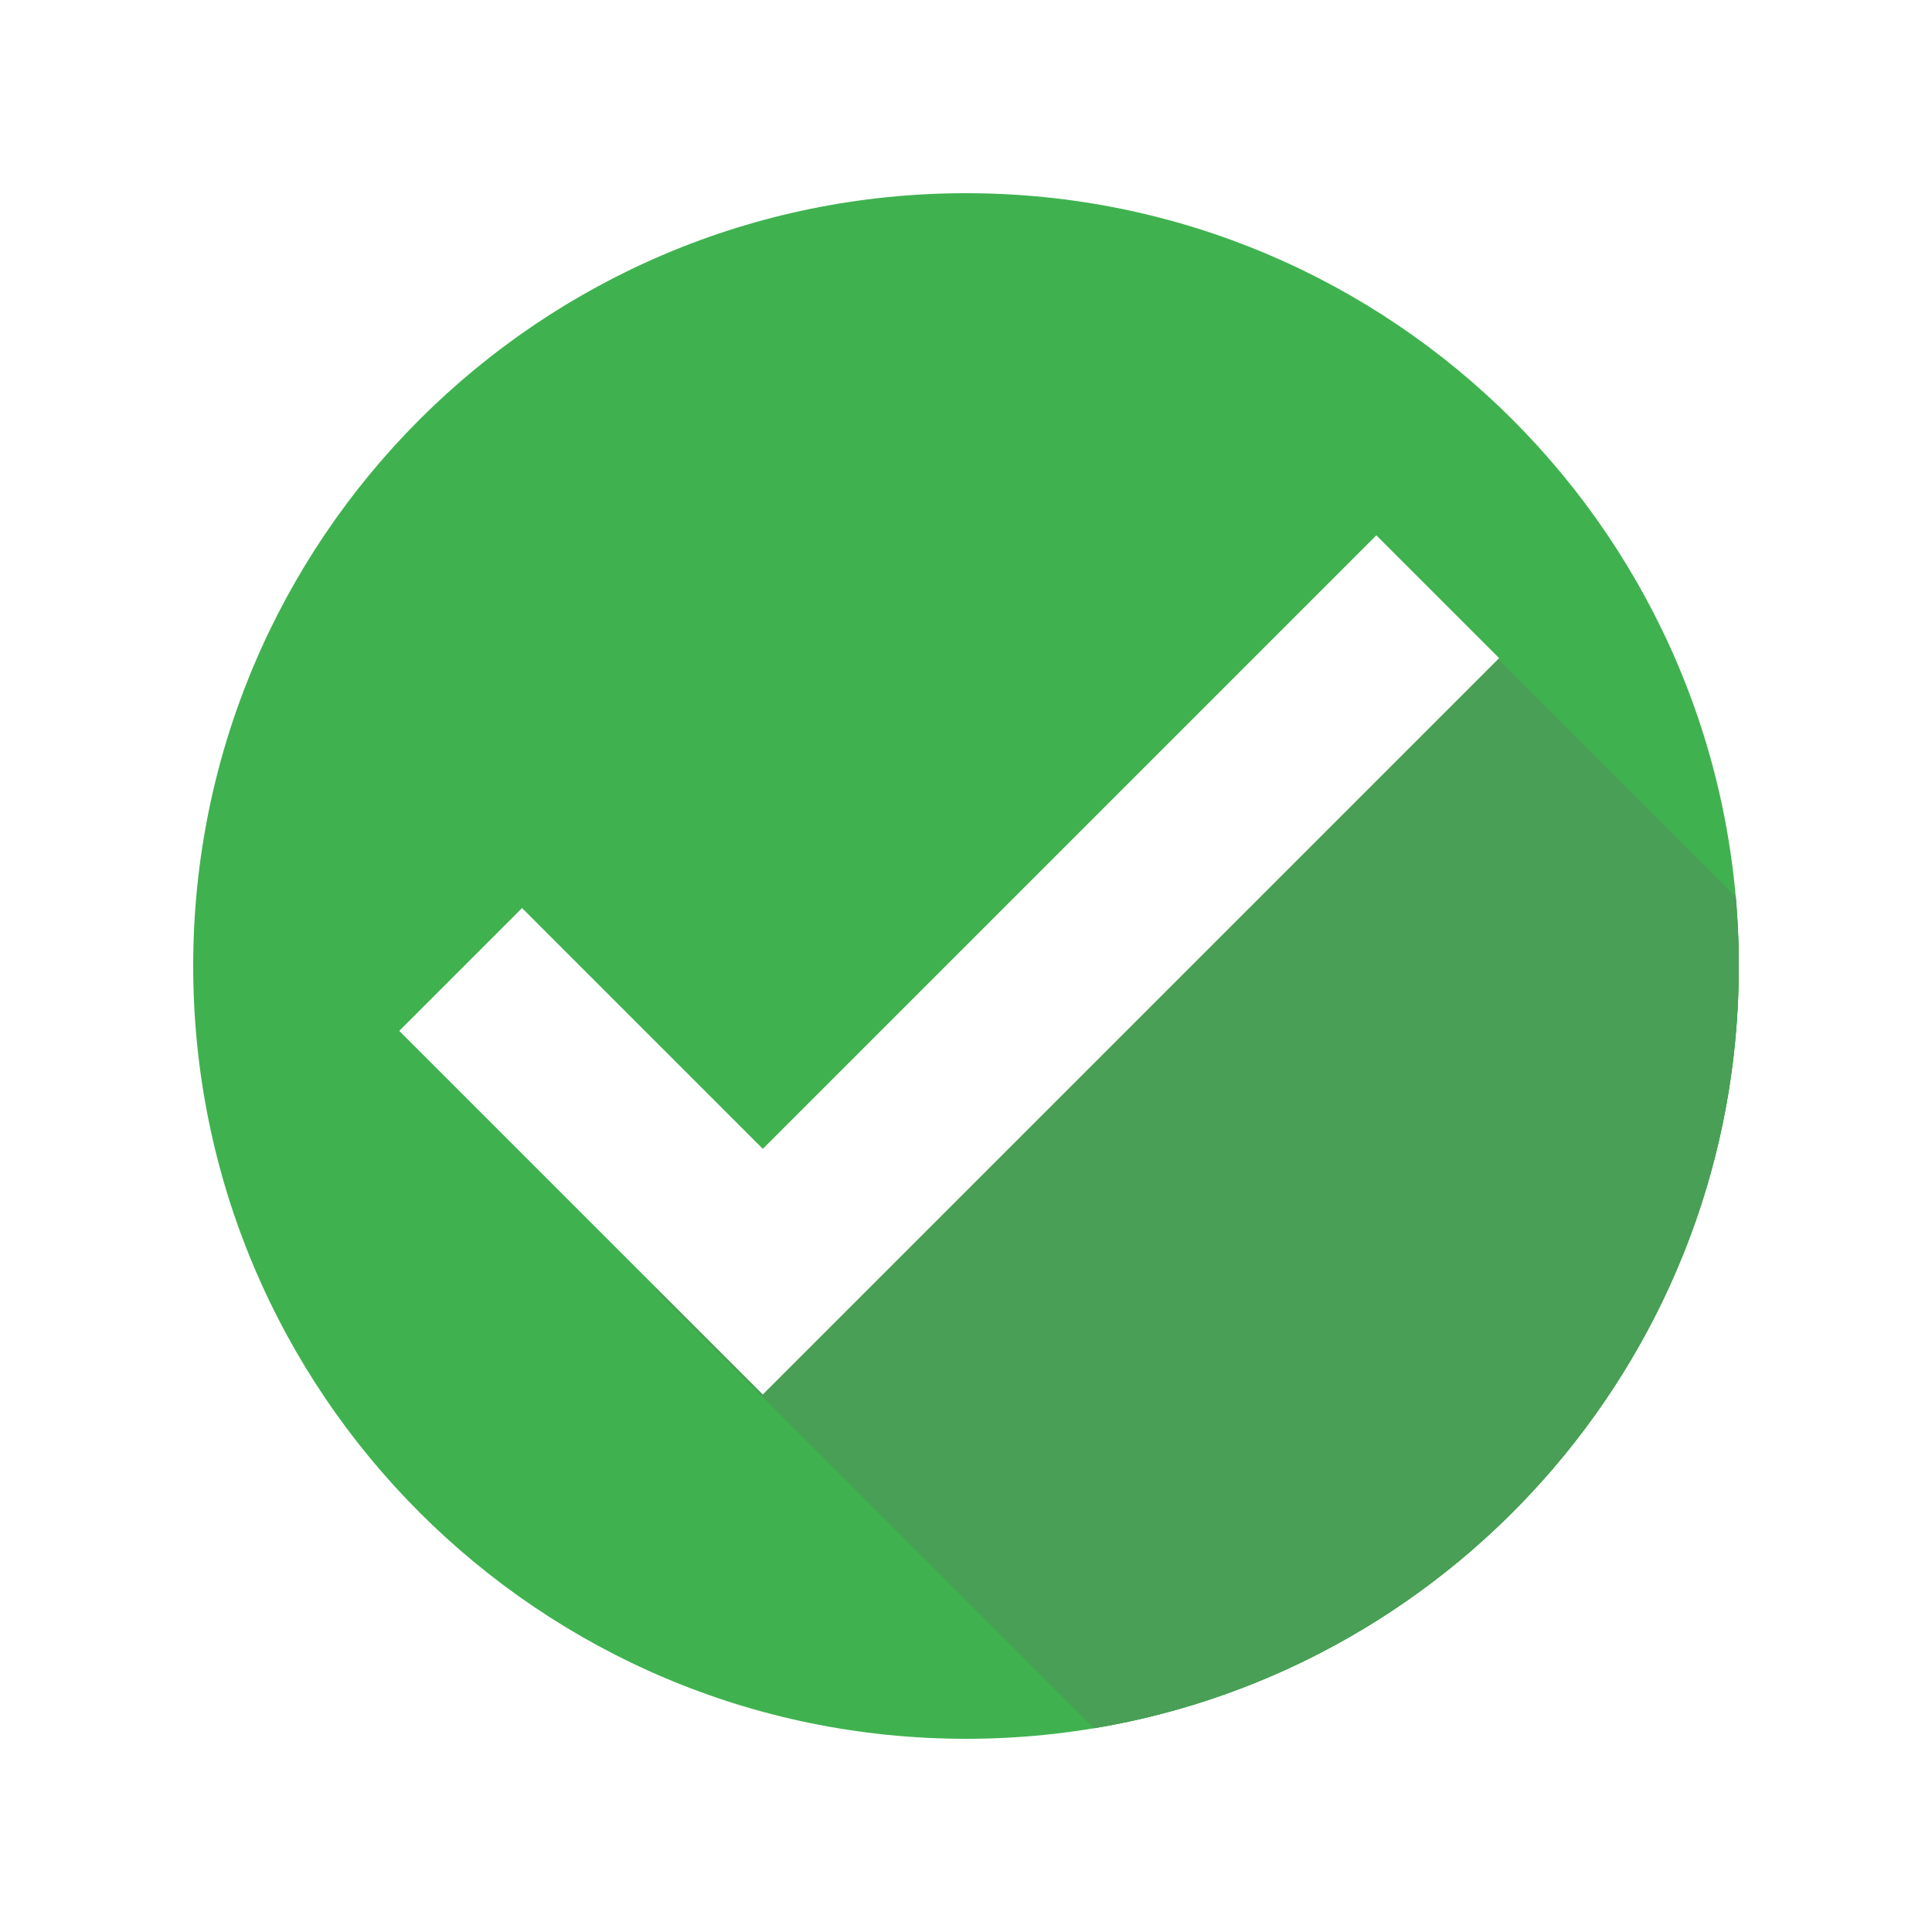 <svg xmlns="http://www.w3.org/2000/svg" xmlns:xlink="http://www.w3.org/1999/xlink" width="500" zoomAndPan="magnify" viewBox="0 0 375 375" height="500" preserveAspectRatio="xMidYMid meet" version="1.0"><defs><clipPath id="3799805ae7"><path d="M 37.5 37.5 L 337.5 37.5 L 337.5 337.5 L 37.5 337.5 Z M 37.5 37.5 " clip-rule="nonzero"/></clipPath><clipPath id="495e441063"><path d="M 127 107 L 337.5 107 L 337.5 336 L 127 336 Z M 127 107 " clip-rule="nonzero"/></clipPath></defs><rect x="-37.5" width="450" fill="#ffffff" y="-37.5" height="450" fill-opacity="1"/><rect x="-37.5" width="450" fill="#ffffff" y="-37.5" height="450" fill-opacity="1"/><g clip-path="url(#3799805ae7)"><path fill="#ffffff" d="M 187.5 337.5 C 104.629 337.5 37.5 269.906 37.5 187.5 C 37.5 105.094 104.629 37.5 187.5 37.5 C 270.371 37.5 337.5 104.629 337.5 187.5 C 337.5 270.371 269.906 337.5 187.5 337.5 Z M 187.5 46.758 C 109.723 46.758 46.758 109.723 46.758 187.5 C 46.758 265.277 109.723 328.242 187.5 328.242 C 265.277 328.242 328.242 265.277 328.242 187.5 C 328.242 109.723 264.816 46.758 187.5 46.758 Z M 187.5 46.758 " fill-opacity="1" fill-rule="nonzero"/><path fill="#3fb24f" d="M 337.5 187.5 C 337.5 270.344 270.344 337.5 187.5 337.5 C 104.656 337.5 37.5 270.344 37.5 187.5 C 37.5 104.656 104.656 37.5 187.5 37.5 C 270.344 37.5 337.5 104.656 337.5 187.5 " fill-opacity="1" fill-rule="nonzero"/></g><g clip-path="url(#495e441063)"><path fill="#3fb24f" d="M 337.5 187.5 C 337.5 182.949 337.297 178.449 336.902 174.004 L 270.18 107.277 L 127.168 250.289 L 212.332 335.453 C 283.355 323.621 337.5 261.883 337.5 187.5 " fill-opacity="1" fill-rule="nonzero"/><path fill="#499f55" d="M 212.332 335.453 L 127.168 250.289 L 270.18 107.277 L 336.902 174.004 C 337.297 178.449 337.5 182.949 337.5 187.5 C 337.5 261.883 283.355 323.621 212.332 335.453 " fill-opacity="1" fill-rule="nonzero"/></g><path fill="#ffffff" d="M 290.98 127.742 L 267.145 103.91 L 148.062 222.992 L 101.328 176.258 L 77.492 200.09 L 148.062 270.66 L 290.98 127.742 " fill-opacity="1" fill-rule="nonzero"/></svg>